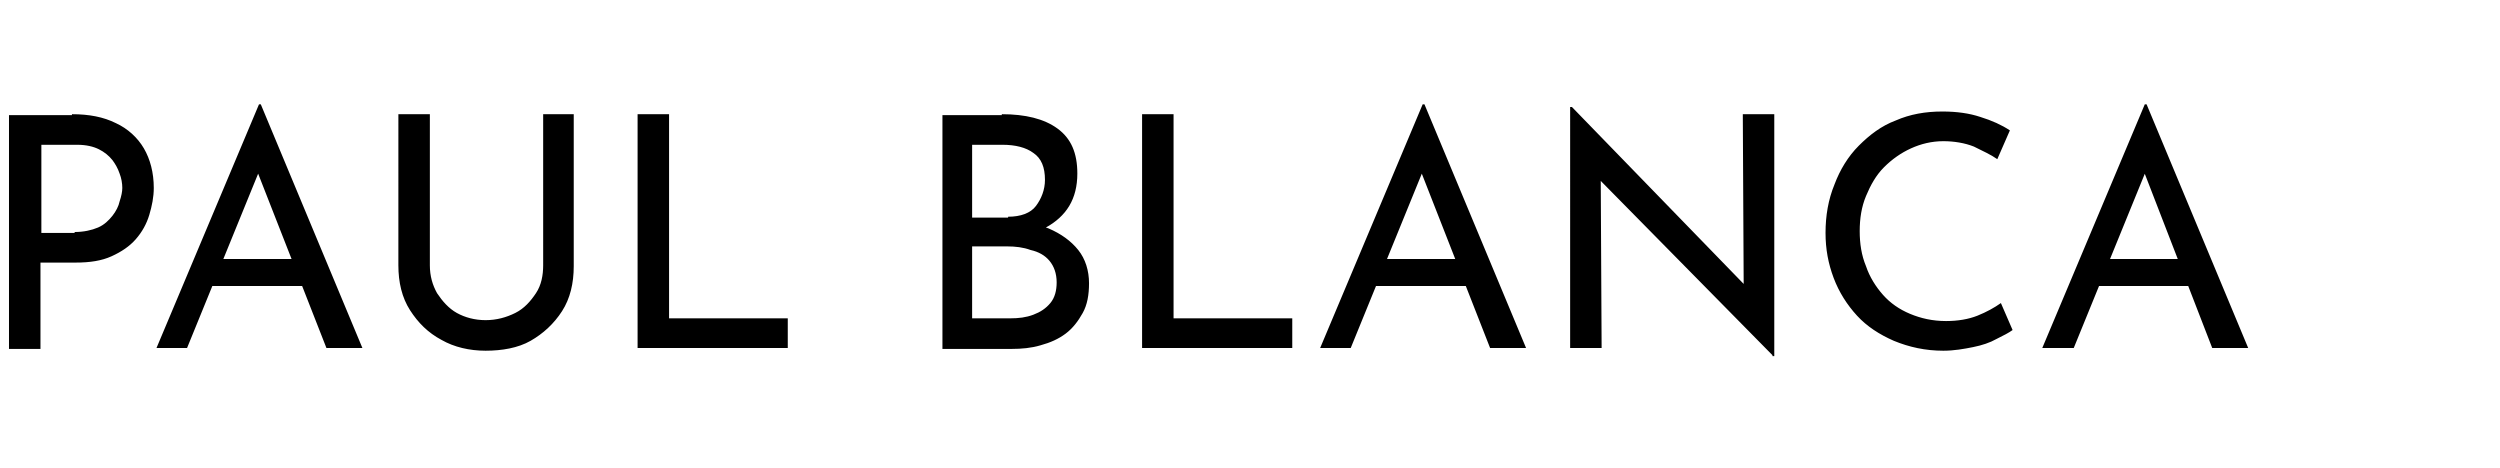 <svg xmlns="http://www.w3.org/2000/svg" viewBox="14 0 278 52"><path d="M22 12.7c1.9 0 3.5.3 4.9 1 1.3.6 2.4 1.6 3.1 2.8.7 1.2 1.1 2.7 1.1 4.4 0 1-.2 2-.5 3s-.8 1.9-1.5 2.7c-.7.8-1.6 1.4-2.7 1.9s-2.4.7-4 .7h-3.9v9.6H15v-26h7zm.3 13.1c1 0 1.9-.2 2.6-.5.7-.3 1.2-.8 1.6-1.3.4-.5.7-1.1.8-1.6.2-.6.3-1.1.3-1.5 0-.5-.1-1.1-.3-1.6-.2-.6-.5-1.1-.8-1.5-.4-.5-.9-.9-1.5-1.2-.6-.3-1.4-.5-2.4-.5h-4v9.8h3.7zM31.4 38.7l11.4-27.1h.2l11.3 27.1h-4L41.8 17l2.5-1.6-9.5 23.3h-3.4zm6.6-9.9h9.7l1.2 3H37l1-3zM61.8 29.5c0 1.2.3 2.2.8 3.1.6.9 1.3 1.7 2.2 2.2.9.5 2 .8 3.2.8 1.2 0 2.3-.3 3.3-.8s1.7-1.3 2.3-2.2c.6-.9.8-2 .8-3.1V12.7h3.4v16.9c0 1.9-.4 3.6-1.3 5s-2.1 2.5-3.5 3.3-3.2 1.1-5 1.1c-1.8 0-3.5-.4-4.9-1.2-1.5-.8-2.6-1.9-3.5-3.3-.9-1.4-1.3-3.1-1.3-5V12.7h3.5v16.8zM84.9 12.7h3.5v22.7h13.2v3.3H84.9v-26zM125.4 12.7c2.6 0 4.7.5 6.2 1.6s2.2 2.7 2.2 5c0 1.4-.3 2.6-.9 3.6-.6 1-1.5 1.8-2.6 2.4-1.1.6-2.4.9-3.9 1l-.5-1.8c1.8 0 3.3.4 4.7.9 1.4.6 2.5 1.4 3.3 2.4.8 1 1.2 2.3 1.2 3.7 0 1.3-.2 2.4-.7 3.3-.5.9-1.1 1.7-1.9 2.3-.8.6-1.7 1-2.8 1.3-1 .3-2.1.4-3.2.4h-7.7v-26h6.6zm.7 11.4c1.4 0 2.5-.4 3.1-1.2s1-1.8 1-2.9c0-1.4-.4-2.4-1.3-3-.8-.6-2-.9-3.4-.9h-3.4v8.1h4zm.2 11.3c1 0 1.8-.1 2.6-.4.8-.3 1.4-.7 1.9-1.3.5-.6.7-1.4.7-2.3 0-1-.3-1.8-.8-2.4s-1.2-1-2.1-1.2c-.8-.3-1.7-.4-2.6-.4h-3.9v8h4.2zM141 12.7h3.5v22.7h13.2v3.3H141v-26zM160.8 38.7l11.4-27.1h.2l11.3 27.1h-4L171.2 17l2.5-1.6-9.5 23.3h-3.4zm6.6-9.9h9.7l1.2 3h-11.8l.9-3zM211.1 39.5L191 19.1l1 .3.1 19.3h-3.5V11.9h.2l19.9 20.5-.8-.2-.1-19.5h3.5v26.9h-.2zM237.8 36.7c-.4.3-1 .6-1.8 1-.7.4-1.6.7-2.6.9-1 .2-2.1.4-3.3.4-2 0-3.8-.4-5.5-1.1-1.6-.7-3-1.6-4.1-2.8-1.1-1.2-2-2.6-2.6-4.2-.6-1.6-.9-3.2-.9-5 0-1.9.3-3.7 1-5.4.6-1.6 1.5-3.1 2.7-4.3 1.2-1.2 2.5-2.2 4.1-2.8 1.6-.7 3.3-1 5.2-1 1.6 0 3 .2 4.2.6 1.3.4 2.4.9 3.3 1.5l-1.4 3.2c-.7-.5-1.6-.9-2.6-1.4-1-.4-2.2-.6-3.4-.6-1.3 0-2.5.3-3.6.8s-2.1 1.2-3 2.1-1.5 2-2 3.2c-.5 1.2-.7 2.5-.7 3.9s.2 2.7.7 3.9c.4 1.2 1.1 2.3 1.9 3.2.8.9 1.8 1.6 3 2.1s2.5.8 4 .8c1.3 0 2.5-.2 3.5-.6 1-.4 1.9-.9 2.6-1.4l1.3 3zM241.1 38.7l11.4-27.1h.2L264 38.7h-4L251.6 17l2.5-1.6-9.5 23.3h-3.5zm6.7-9.9h9.7l1.2 3h-11.8l.9-3z"/></svg>
